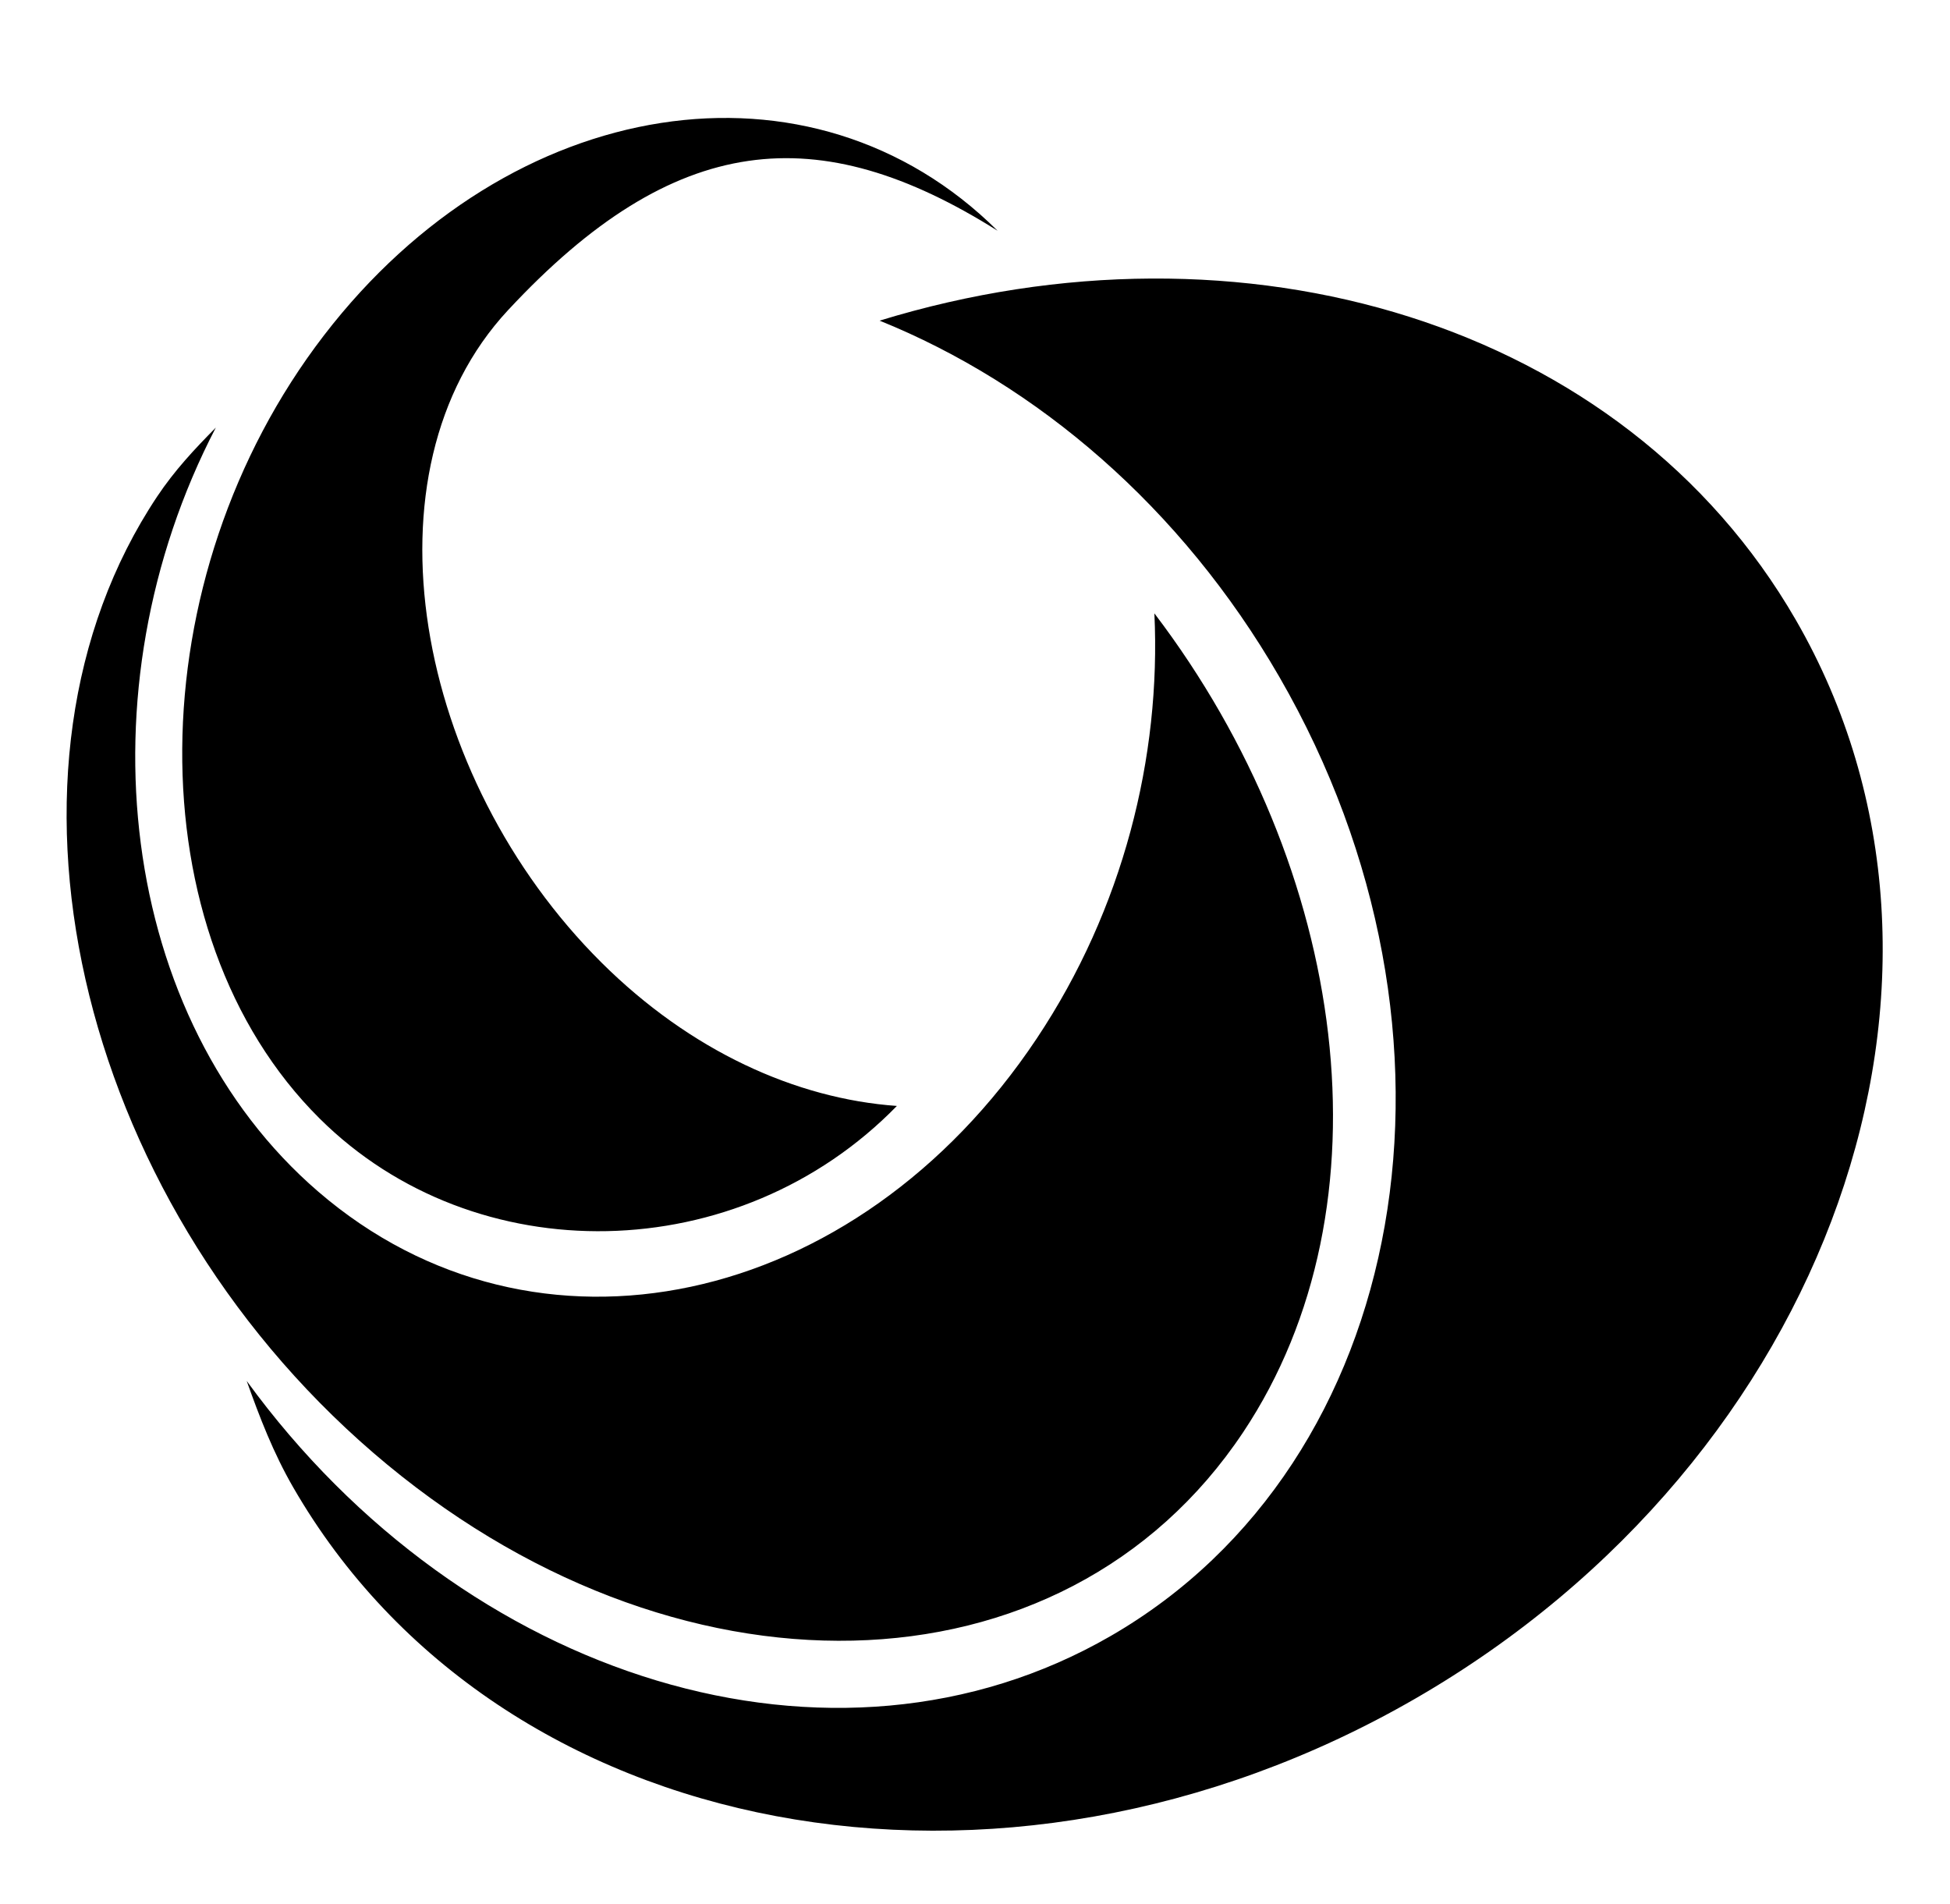 <svg xmlns="http://www.w3.org/2000/svg" viewBox="0 -64 1024 1000" style="transform: scaleY(-1);">
<path fill="currentColor" d="M943.032 261.525c107.877 186.842 17.779 440.824-199.782 566.432-217.561 125.606-481.387 75.966-589.261-110.881-10.429-18.061-17.63-36.777-24.439-55.909 114.371 157.083 308.486 217.776 453.642 133.97 157.387-90.864 196.992-315.99 88.664-503.623-51.624-89.417-127.506-153.799-209.958-187.138 190.451-58.423 390.759 0.613 481.135 157.148v0zM652.816 688.102c-94.522 141.87-299.481 146.327-456.729 10.856-157.248-135.475-208.108-360.314-113.58-502.188 9.137-13.715 19.768-25.057 30.817-36.213-71.812 138.12-51.132 310.798 53.788 401.186 113.758 98.003 282.425 62.020 377.343-80.453 45.236-67.895 65.302-147.586 61.749-223.2 101.972 134.045 125.807 311.154 46.618 430.013l-0.005-0.002zM167.821 523.338c-97.537-96.941-95.554-283.915 2.284-411.207s256.226-151.898 353.761-54.959c-94.063-59.192-169.486-52.508-257.141 41.767-78.769 84.721-48.788 245.202 49.159 342.551 46.676 46.392 102.091 71.505 155.1 75.267-83.178 85.319-221.45 87.793-303.162 6.582z"/>
</svg>